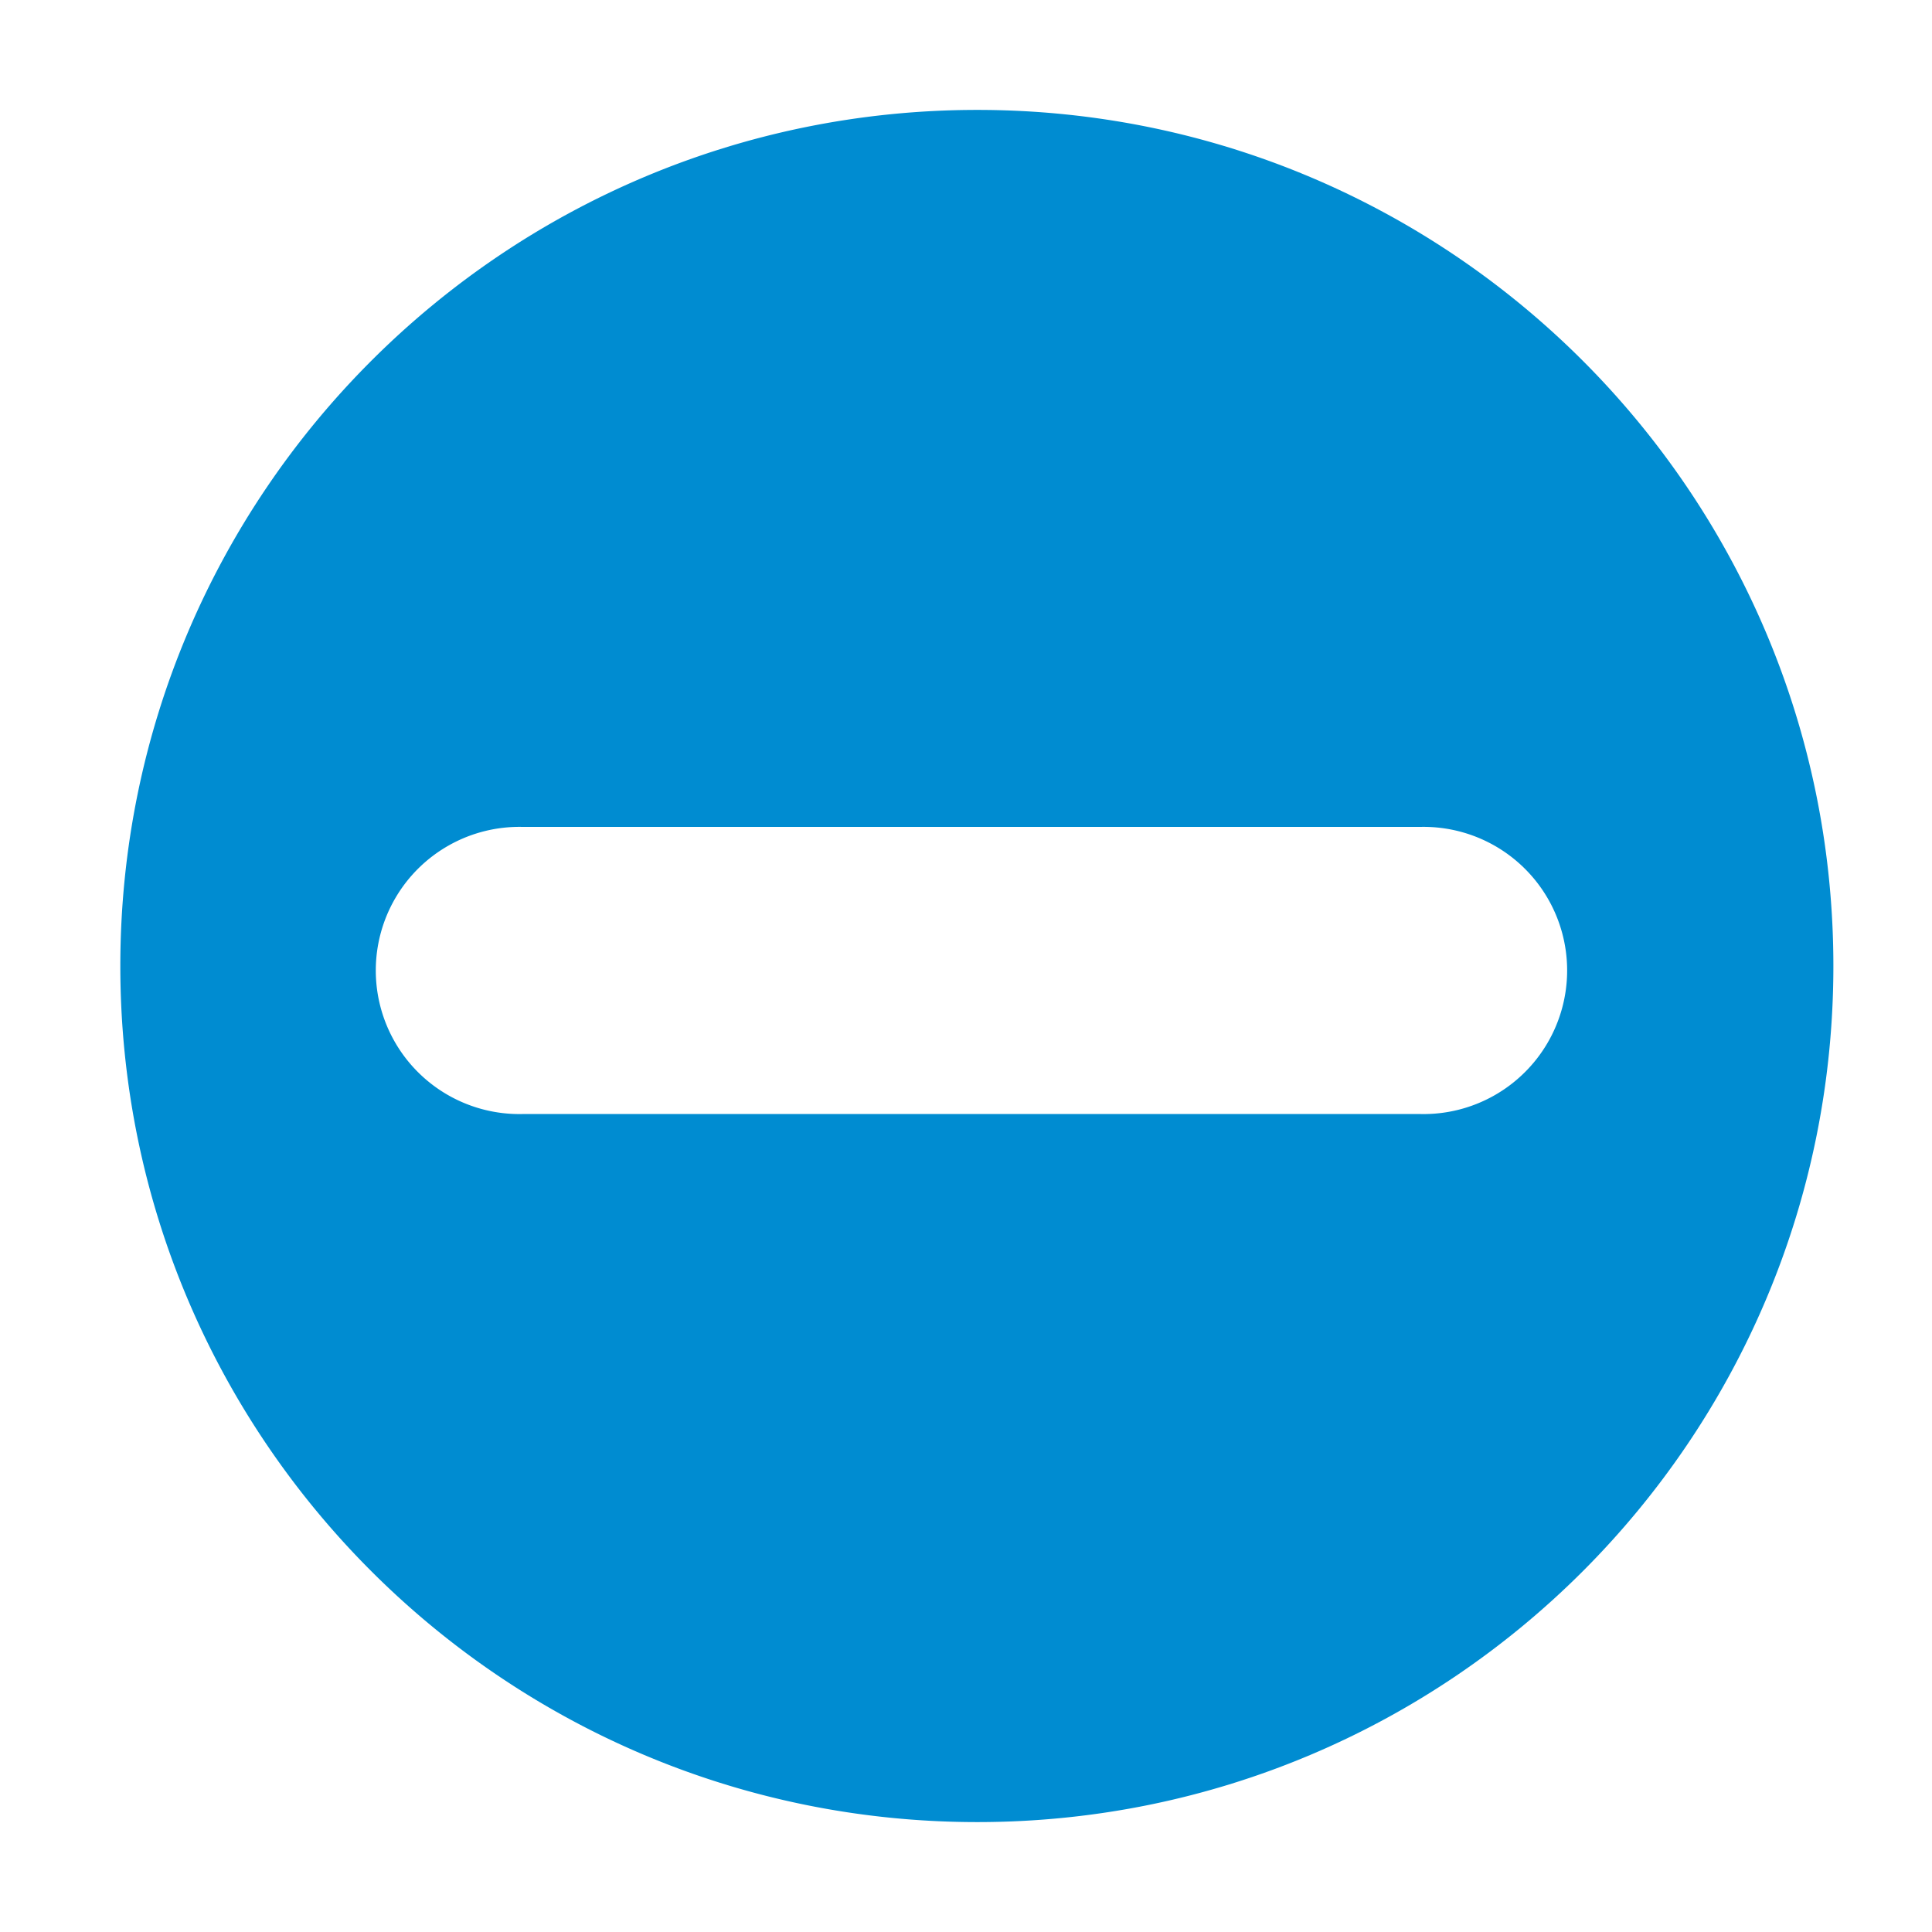 <?xml version="1.0" encoding="UTF-8" standalone="no"?>
<!-- Created with Inkscape (http://www.inkscape.org/) -->

<svg
   xmlns:dc="http://purl.org/dc/elements/1.1/"
   xmlns:cc="http://creativecommons.org/ns#"
   xmlns:rdf="http://www.w3.org/1999/02/22-rdf-syntax-ns#"
   xmlns:svg="http://www.w3.org/2000/svg"
   xmlns="http://www.w3.org/2000/svg"
   xmlns:sodipodi="http://sodipodi.sourceforge.net/DTD/sodipodi-0.dtd"
   xmlns:inkscape="http://www.inkscape.org/namespaces/inkscape"
   width="64px"
   height="64px"
   id="svg2985"
   version="1.1"
   inkscape:version="0.48.4 r9939"
   sodipodi:docname="menu_blocklists.svg">
  <defs
     id="defs2987" />
  <sodipodi:namedview
     id="base"
     pagecolor="#ffffff"
     bordercolor="#666666"
     borderopacity="1.0"
     inkscape:pageopacity="0.0"
     inkscape:pageshadow="2"
     inkscape:zoom="5.5"
     inkscape:cx="3.0761701"
     inkscape:cy="54.234868"
     inkscape:current-layer="layer1"
     showgrid="true"
     inkscape:document-units="px"
     inkscape:grid-bbox="true"
     inkscape:window-width="1856"
     inkscape:window-height="1080"
     inkscape:window-x="64"
     inkscape:window-y="0"
     inkscape:window-maximized="1" />
  <g
     id="layer1"
     inkscape:label="Layer 1"
     inkscape:groupmode="layer">
    <path
       style="color:#000000;fill:#008cd1;fill-opacity:1;stroke:none;stroke-width:3;marker:none;visibility:visible;display:inline;overflow:visible;enable-background:accumulate"
       d="M 32.374,3.641 C 16.709,3.641 3.986,16.335 3.986,32 c 0,15.665 12.723,28.359 28.388,28.359 15.665,0 28.359,-12.694 28.359,-28.359 0,-15.665 -12.694,-28.359 -28.359,-28.359 z m -15.071,23.751 29.756,0 a 4.757,4.757 0 1 1 0,9.512 l -29.756,0 a 4.757,4.757 0 1 1 0,-9.512 z"
       id="path2985"
       inkscape:connector-curvature="0" />
  </g>
</svg>
